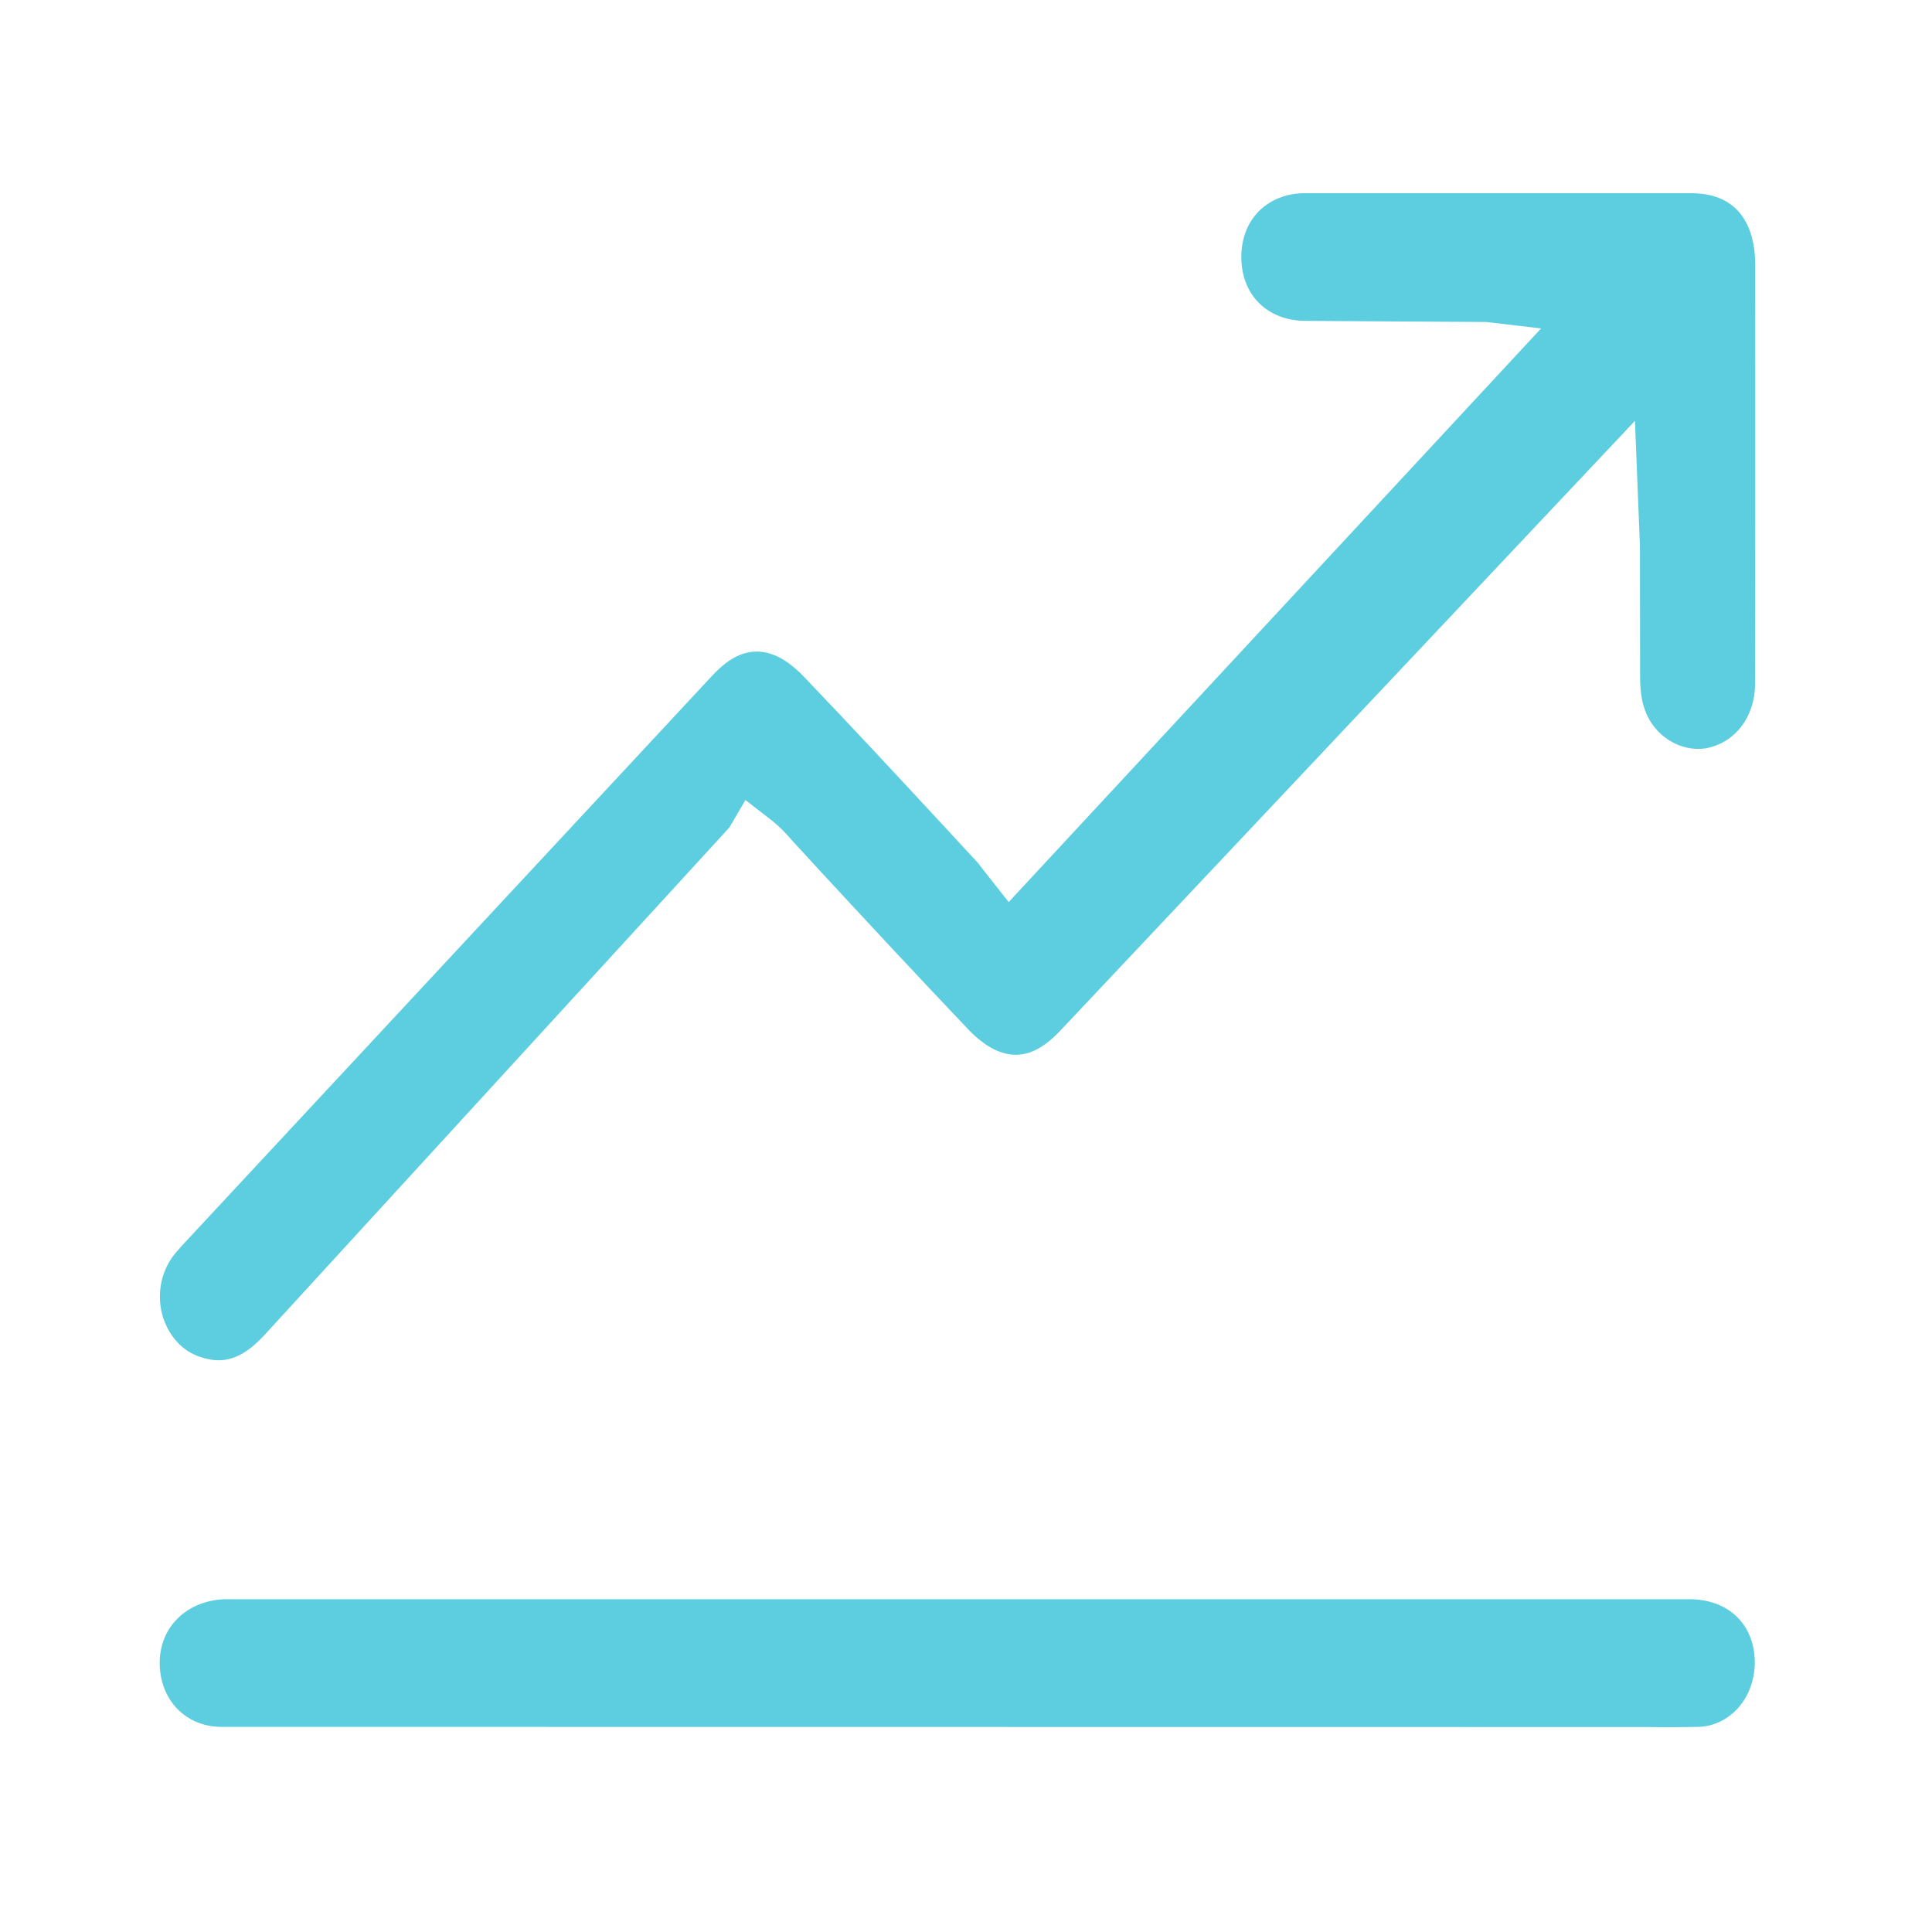 ﻿<?xml version="1.0" encoding="utf-8"?>
<!-- Generator: Adobe Illustrator 24.0.1, SVG Export Plug-In . SVG Version: 6.00 Build 0)  -->
<svg version="1.1" id="Capa_1" xmlns="http://www.w3.org/2000/svg" xmlns:xlink="http://www.w3.org/1999/xlink" x="0px" y="0px" viewBox="0 0 120 120" style="enable-background:new 0 0 120 120;" xml:space="preserve">
<style type="text/css">
	.st0{fill:#5CCEDF;}
</style>
<g>
	<g>
		<path class="st0" d="M12.59,84.33c0.34,0.1,0.66,0.16,0.98,0.16c0.96,0,1.85-0.49,2.82-1.53L45.3,51.4l1-1.71l1.56,1.21&#xA;			c0.71,0.56,1.07,1,1.38,1.35l1.59,1.73c3.1,3.35,6.21,6.7,9.36,10.01c0.61,0.63,1.3,1.12,1.86,1.32c1.32,0.5,2.52,0.09,3.85-1.34&#xA;			l35.65-37.83l0.31,7.79l0.01,8.27c0.02,0.91,0.15,1.48,0.26,1.78c0.59,1.82,2.34,2.74,3.82,2.5c1.82-0.34,3.04-1.94,3.06-3.96&#xA;			v-0.01c0.02-8.69,0.01-17.39,0.01-26.08c0-1.65-0.52-4.43-3.98-4.43H81.04c-1.11,0-2.12,0.39-2.85,1.12&#xA;			c-0.72,0.73-1.09,1.72-1.09,2.86c0.01,2.35,1.62,3.94,3.99,3.95L92.32,20l3.4,0.4L62.65,56.03l-1.52-1.93&#xA;			c-0.26-0.34-0.4-0.53-0.57-0.7l-1.84-1.99c-2.91-3.14-5.83-6.29-8.78-9.37c-0.63-0.66-1.3-1.15-1.88-1.36&#xA;			c-0.18-0.07-0.57-0.21-1.06-0.21c-1.23,0-2.17,0.85-2.85,1.59L11.45,77.21c-0.22,0.24-0.45,0.49-0.67,0.77&#xA;			c-0.84,1.11-1.07,2.57-0.63,3.92C10.35,82.47,10.97,83.88,12.59,84.33z" />
	</g>
	<g>
		<path class="st0" d="M104.92,99.33l-90.99,0c-2.32,0.1-3.97,1.7-4.01,3.87c-0.02,1.15,0.37,2.2,1.11,2.96c0.72,0.72,1.66,1.1,2.75,1.1&#xA;			l88.4,0.01c0.47,0,0.93,0.01,1.4,0.01c0.64,0,1.28-0.01,1.93-0.02h0.01c0.9-0.03,1.75-0.44,2.39-1.12&#xA;			c0.74-0.8,1.13-1.93,1.08-3.09C108.88,100.79,107.28,99.33,104.92,99.33z" />
	</g>
</g>
</svg>